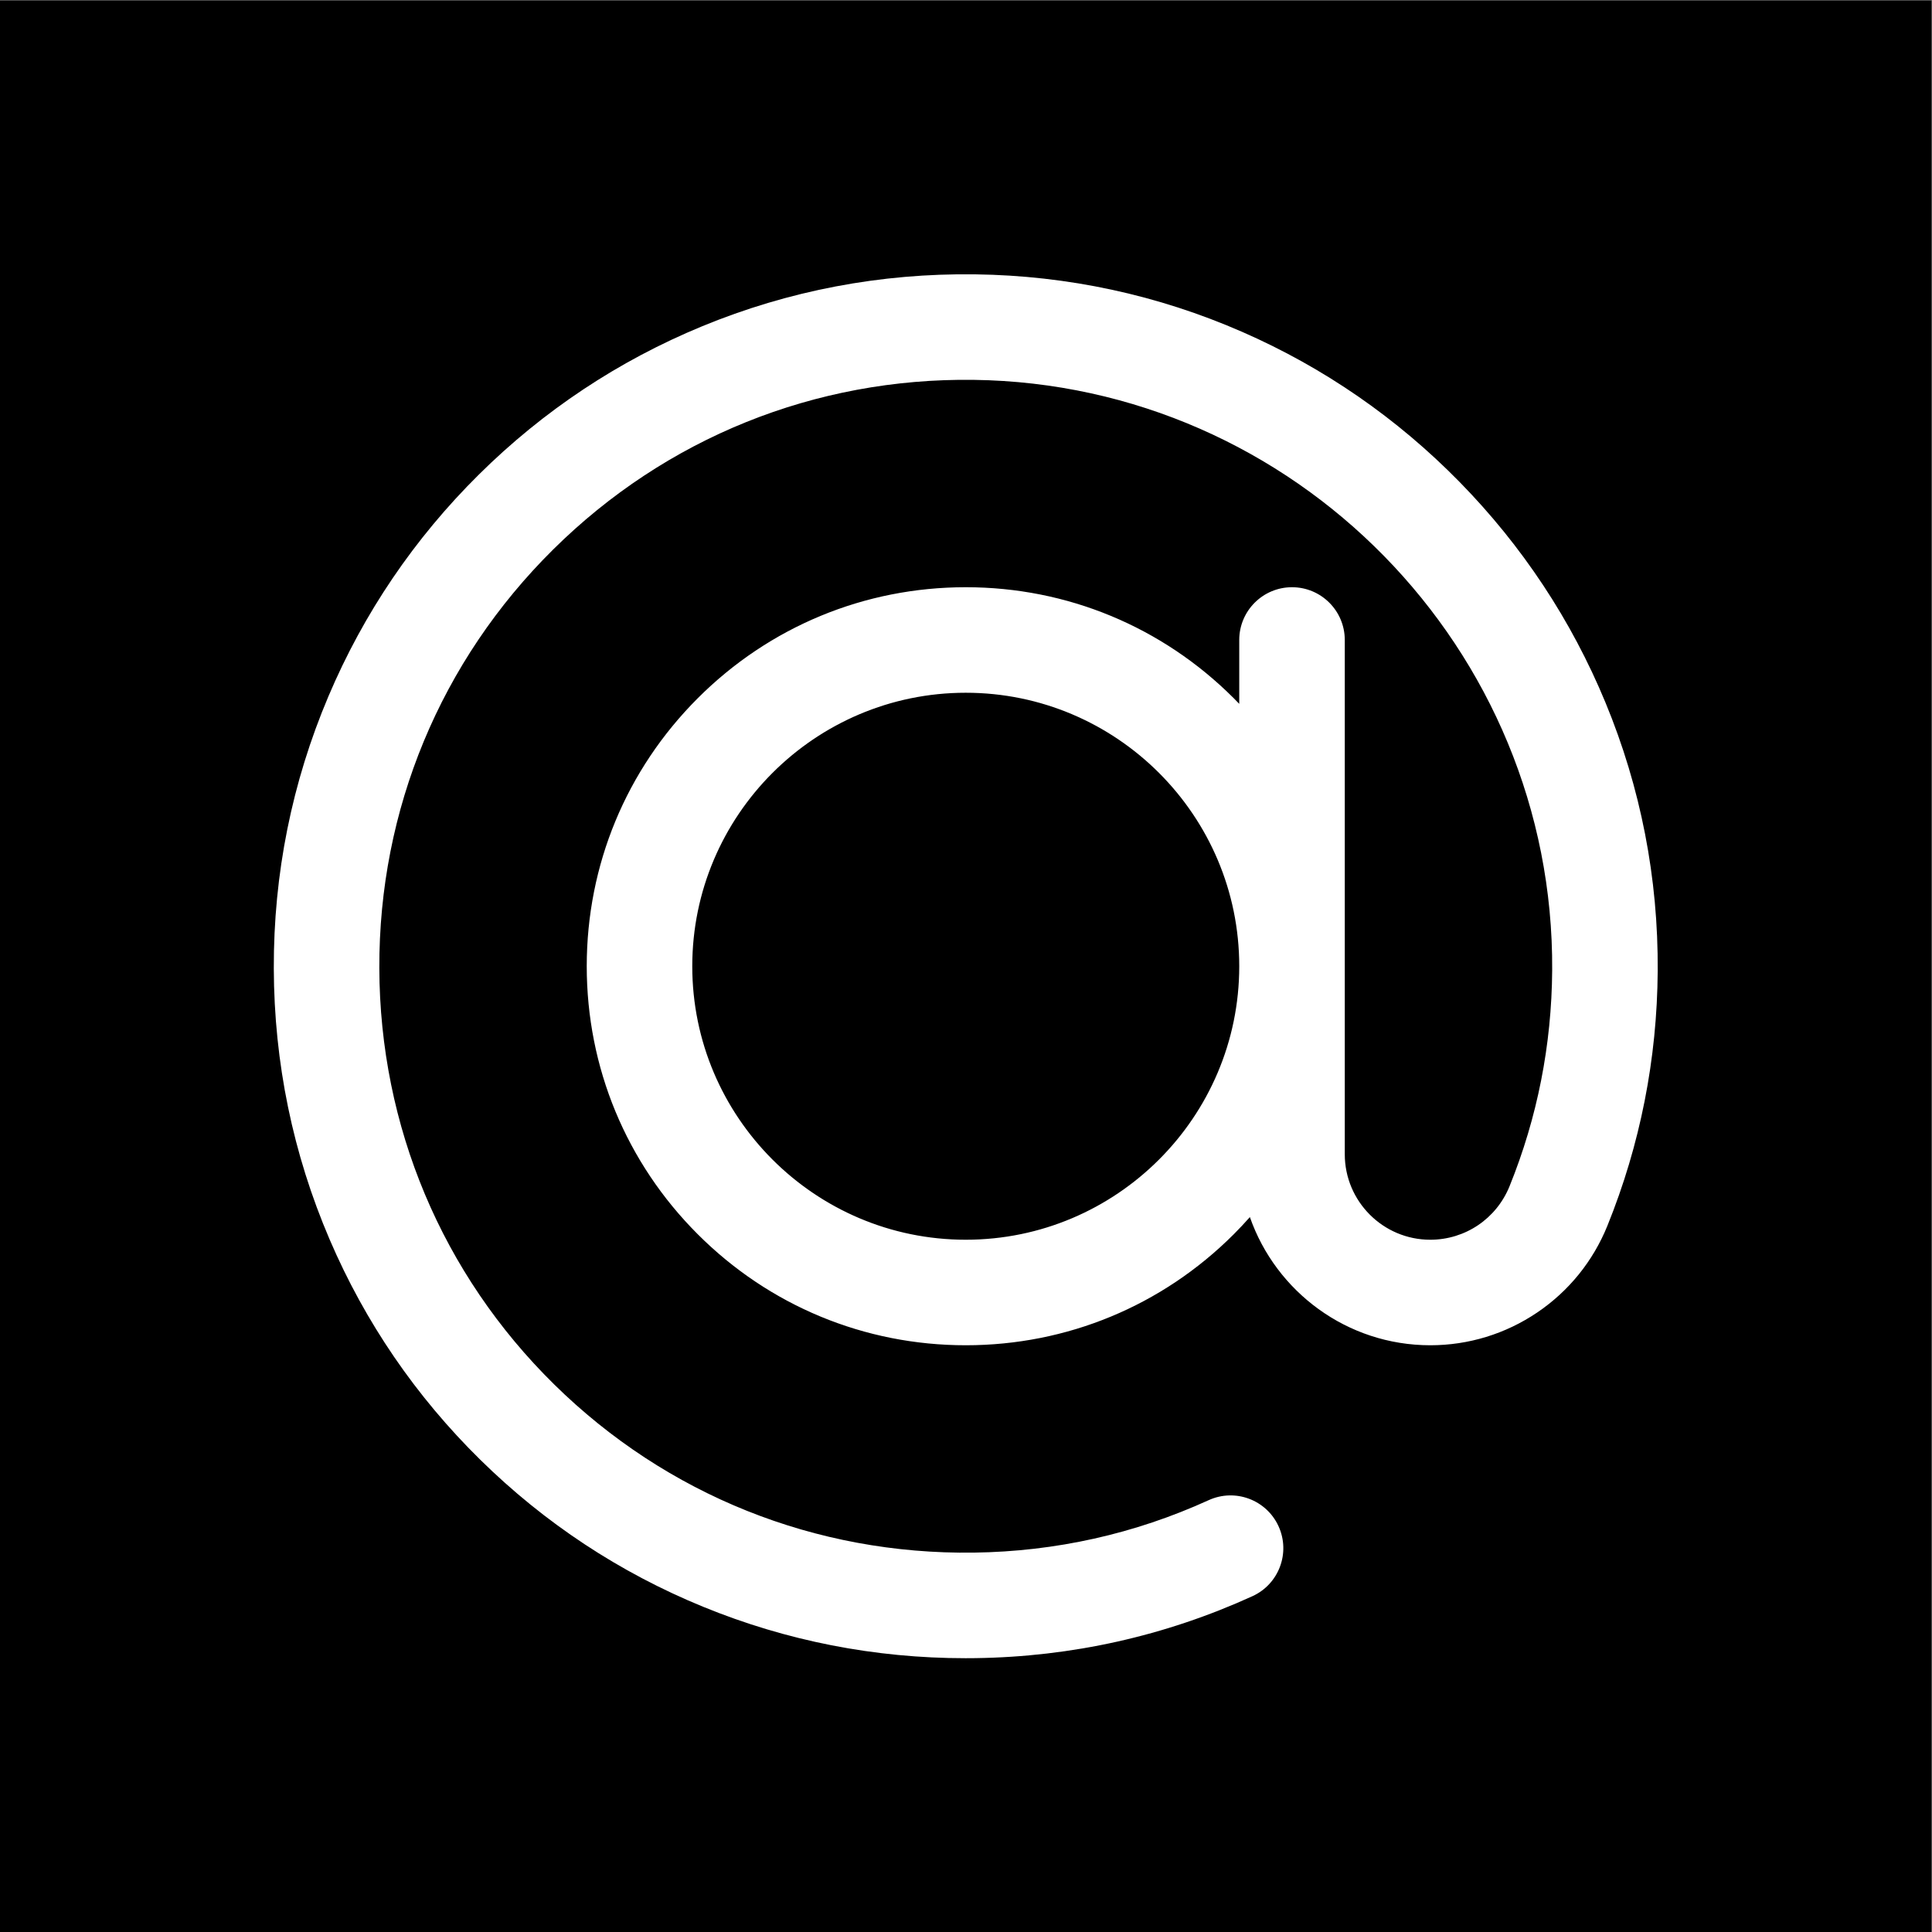<?xml version="1.0" encoding="UTF-8" standalone="no"?>
<!-- Created with Inkscape (http://www.inkscape.org/) -->

<svg
   version="1.1"
   id="svg2"
   width="4000"
   height="4000"
   viewBox="0 0 4000 4000"
   sodipodi:docname="Email_inverted.ai"
   xmlns:inkscape="http://www.inkscape.org/namespaces/inkscape"
   xmlns:sodipodi="http://sodipodi.sourceforge.net/DTD/sodipodi-0.dtd"
   xmlns="http://www.w3.org/2000/svg"
   xmlns:svg="http://www.w3.org/2000/svg">
  <rect x="0" y="0" width="4000" height="4000" fill="#808080" stroke="none"/>
  <defs
     id="defs6">
    <clipPath
       clipPathUnits="userSpaceOnUse"
       id="clipPath18">
      <path
         d="M 0,3000 H 3000 V 0 H 0 Z"
         id="path16" />
    </clipPath>
  </defs>
  <sodipodi:namedview
     id="namedview4"
     pagecolor="#ffffff"
     bordercolor="#000000"
     borderopacity="0.25"
     inkscape:showpageshadow="2"
     inkscape:pageopacity="0.0"
     inkscape:pagecheckerboard="0"
     inkscape:deskcolor="#d1d1d1" />
  <g
     id="g8"
     inkscape:groupmode="layer"
     inkscape:label="Email_inverted"
     transform="matrix(1.333,0,0,-1.333,0,4000)">
    <path
       d="M 0,0 H 3000 V 3000 H 0 Z"
       style="fill:'currentColor';fill-opacity:1;fill-rule:nonzero;stroke:none"
       id="path10" />
    <g
       id="g12">
      <g
         id="g14"
         clip-path="url(#clipPath18)">
        <g
           id="g20"
           transform="translate(1500,1075.219)">
          <path
             d="m 0,0 c -234.225,0 -424.781,190.556 -424.781,424.782 0,234.225 190.556,424.78 424.781,424.78 234.225,0 424.781,-190.555 424.781,-424.78 C 424.781,190.556 234.225,0 0,0 m 993.592,834.333 c -52.897,127.858 -129.054,243.046 -226.359,342.361 -97.318,99.329 -210.921,177.815 -337.658,233.277 -131.299,57.46 -270.956,87.558 -415.095,89.461 -146.787,1.907 -289.476,-25.22 -424.015,-80.71 -129.785,-53.529 -246.395,-130.968 -346.59,-230.165 -100.225,-99.227 -178.852,-215.099 -233.697,-344.396 -56.814,-133.938 -85.384,-276.212 -84.918,-422.87 0.467,-146.274 29.664,-287.926 86.782,-421.019 55.151,-128.51 133.851,-243.571 233.909,-341.983 100.111,-98.466 216.539,-175.286 346.052,-228.331 129.552,-53.059 266.636,-79.926 407.734,-79.922 4.966,0 9.956,0.032 14.931,0.101 150.061,2.01 294.933,34.38 430.595,96.21 41.185,18.769 59.355,67.373 40.585,108.558 -18.772,41.189 -67.374,59.359 -108.56,40.587 -114.866,-52.353 -237.607,-79.762 -364.816,-81.467 -245.609,-3.233 -477.041,89.442 -651.587,261.118 -174.44,171.57 -270.938,401.229 -271.721,646.669 -0.783,246.161 95.115,477.096 270.027,650.267 174.885,173.142 406.751,266.705 653.129,263.462 498.747,-6.579 901.813,-417.917 898.5,-916.945 C 910.05,302.584 887.781,189.729 844.633,83.161 824.178,32.641 775.828,-0.004 721.461,-0.004 648.249,-0.002 588.687,59.562 588.687,132.772 v 798.743 c 0,45.262 -36.692,81.952 -81.953,81.952 -45.261,0 -81.953,-36.69 -81.953,-81.952 v -99.197 c -2.812,2.928 -5.637,5.848 -8.517,8.727 C 305.076,952.233 157.244,1013.467 0,1013.467 c -157.243,0 -305.076,-61.234 -416.264,-172.422 -111.188,-111.188 -172.422,-259.019 -172.422,-416.263 0,-157.244 61.234,-305.077 172.422,-416.264 111.188,-111.189 259.021,-172.423 416.264,-172.423 157.244,0 305.076,61.234 416.264,172.423 8.66,8.66 16.98,17.567 25.029,26.66 40.451,-115.784 150.755,-199.082 280.166,-199.087 59.35,0 116.728,17.557 165.933,50.772 49.147,33.177 86.895,79.785 109.165,134.785 50.957,125.855 77.256,259.041 78.164,395.86 0.957,144.144 -26.338,284.384 -81.129,416.825"
             style="fill:#ffffff;fill-opacity:1;fill-rule:nonzero;stroke:none"
             id="path22" />
        </g>
      </g>
    </g>
  </g>
</svg>
